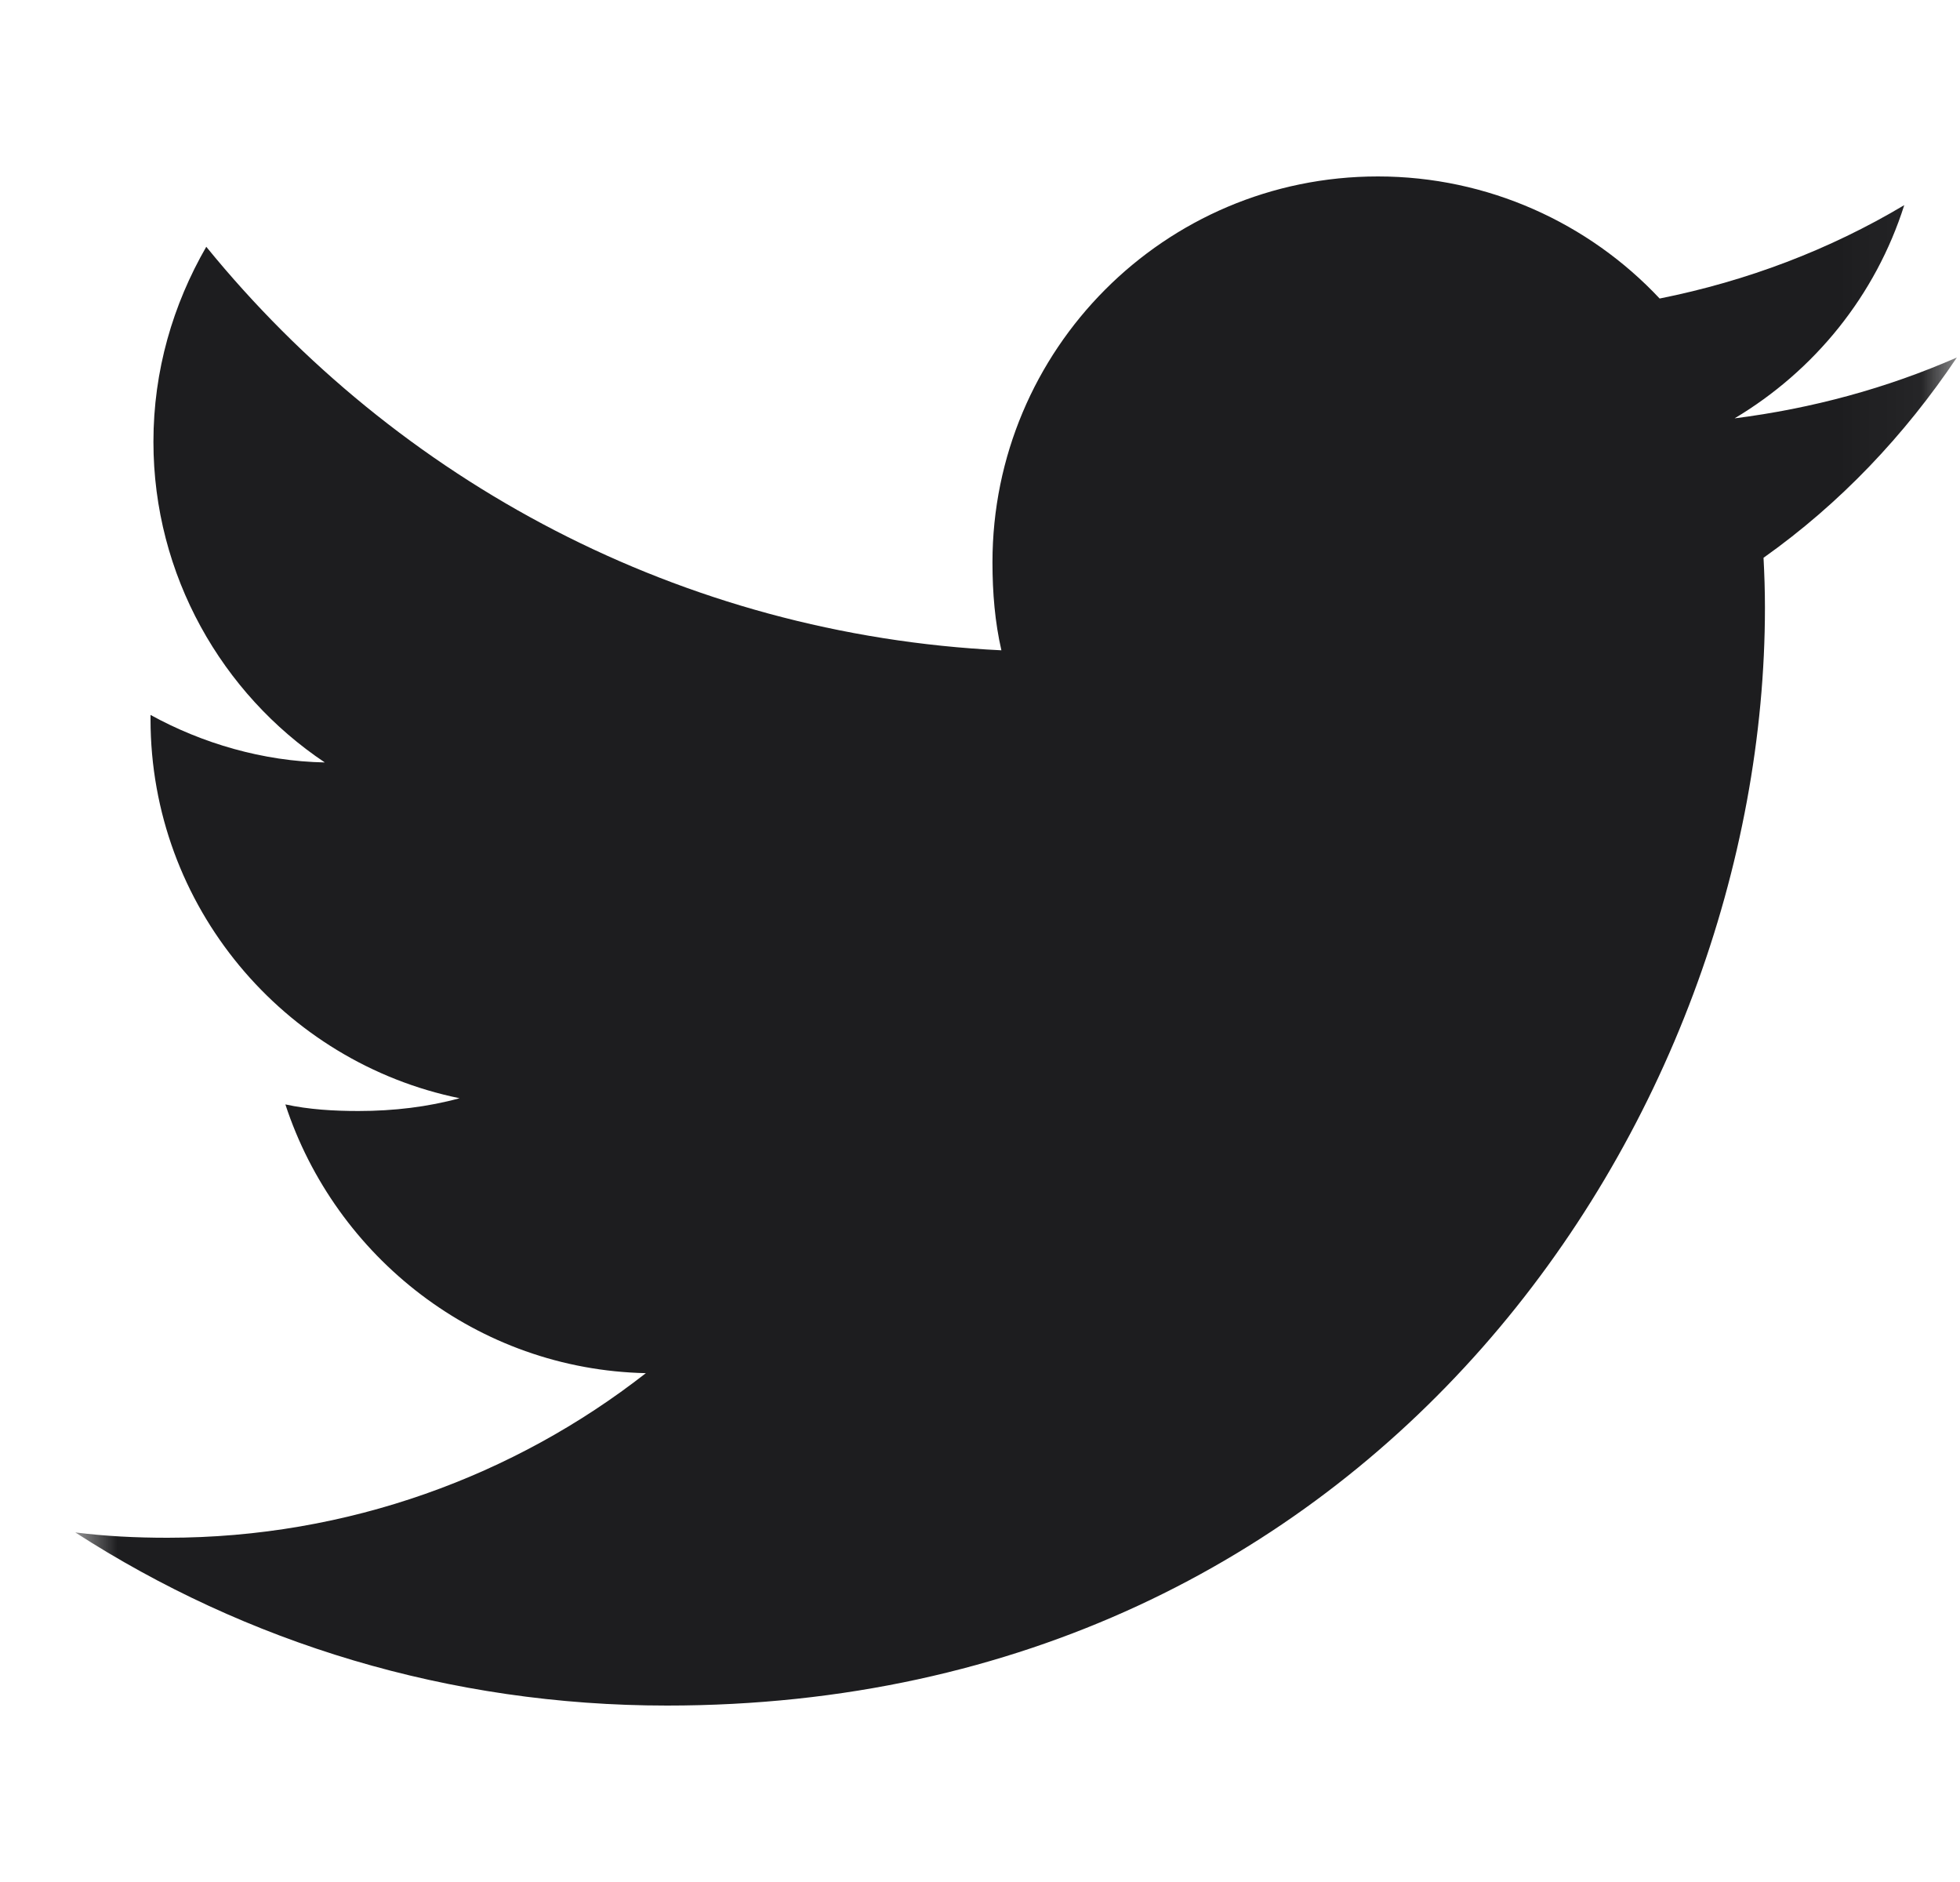 <svg width="25" height="24" viewBox="0 0 25 24" fill="none" xmlns="http://www.w3.org/2000/svg">
<g clip-path="url(#clip0_1580_989)">
<mask id="mask0_1580_989" style="mask-type:luminance" maskUnits="userSpaceOnUse" x="0" y="0" width="25" height="24">
<path d="M24.96 0H0.96V24H24.96V0Z" fill="white"/>
</mask>
<g mask="url(#mask0_1580_989)">
<path d="M24.96 4.559C24.067 4.95 23.116 5.209 22.125 5.335C23.145 4.726 23.923 3.769 24.289 2.616C23.338 3.183 22.288 3.583 21.169 3.807C20.267 2.845 18.979 2.25 17.575 2.25C14.851 2.25 12.659 4.461 12.659 7.171C12.659 7.561 12.691 7.937 12.773 8.293C8.682 8.094 5.062 6.133 2.631 3.147C2.206 3.884 1.957 4.726 1.957 5.634C1.957 7.338 2.835 8.849 4.143 9.723C3.352 9.708 2.577 9.479 1.92 9.117C1.92 9.132 1.92 9.151 1.92 9.171C1.92 11.562 3.625 13.548 5.862 14.005C5.461 14.115 5.025 14.168 4.572 14.168C4.257 14.168 3.939 14.149 3.64 14.084C4.278 16.032 6.087 17.465 8.238 17.511C6.564 18.82 4.438 19.61 2.137 19.61C1.734 19.61 1.347 19.591 0.96 19.542C3.139 20.948 5.722 21.75 8.508 21.75C17.562 21.75 22.512 14.25 22.512 7.749C22.512 7.531 22.505 7.321 22.494 7.113C23.471 6.42 24.291 5.555 24.96 4.559Z" fill="#1D1D1F"/>
</g>
</g>
<defs>
<clipPath id="clip0_1580_989">
<rect width="24" height="24" fill="white" transform="translate(0.96)"/>
</clipPath>
</defs>
</svg>
